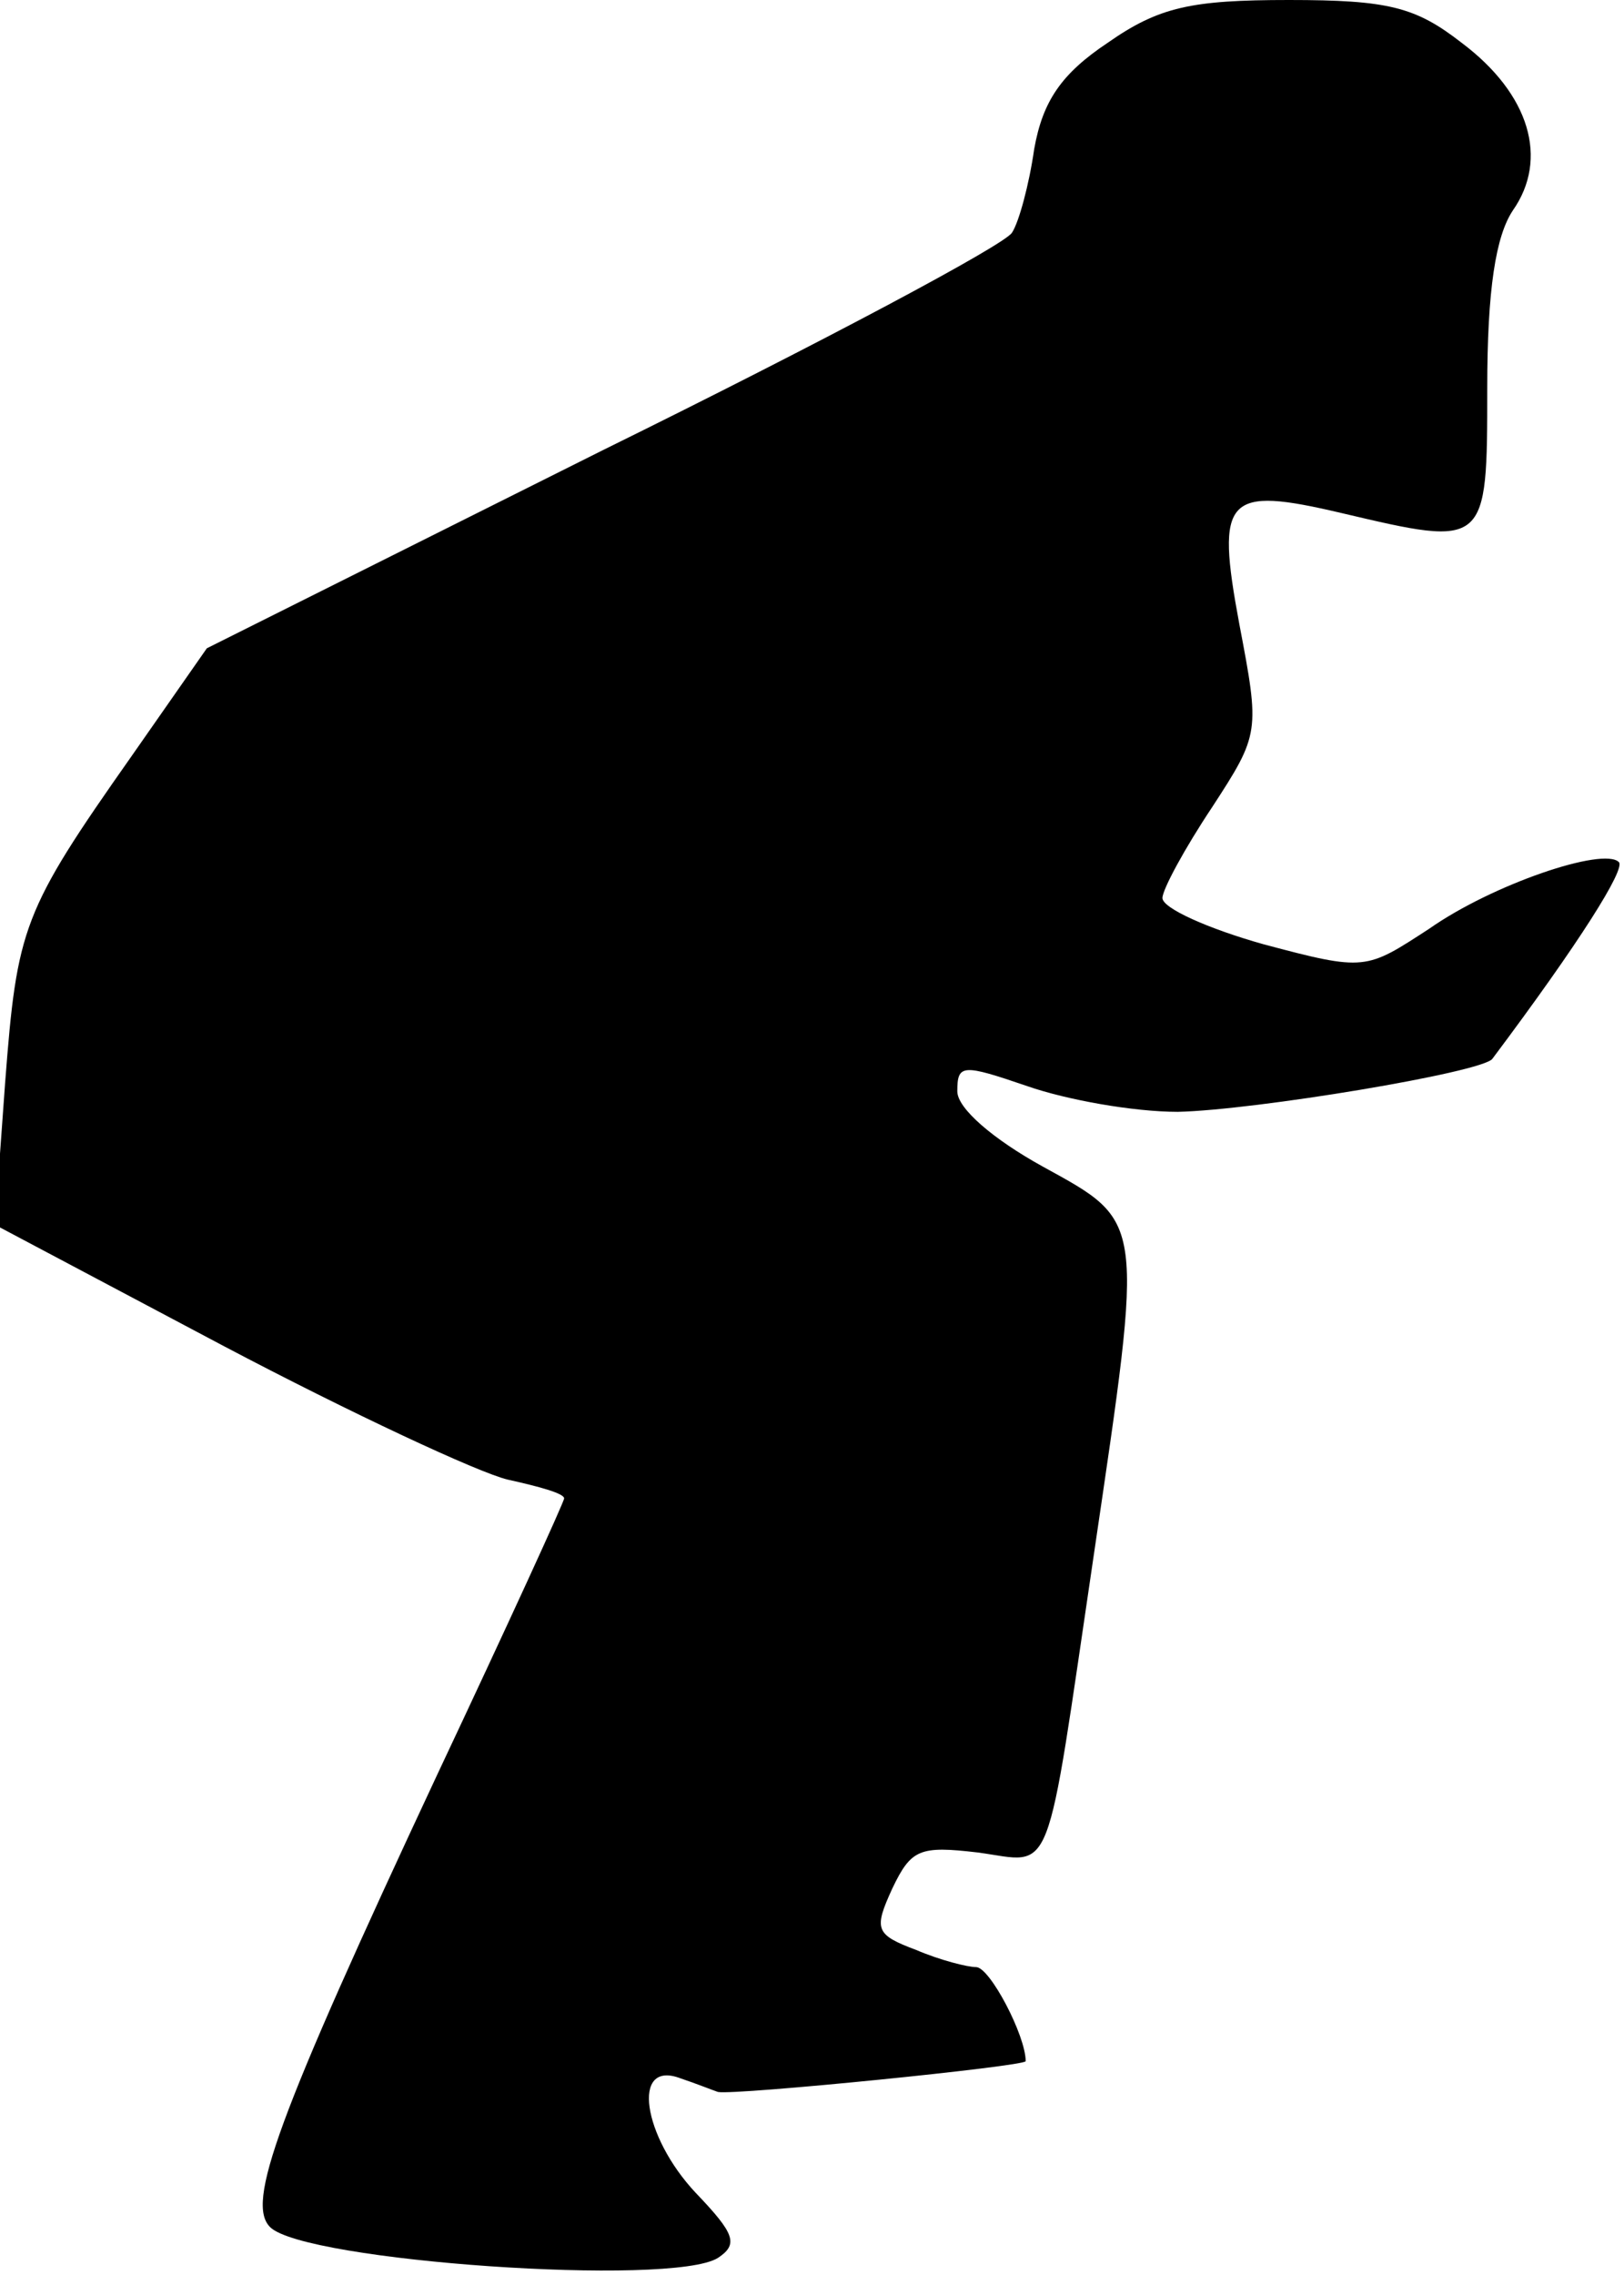 <?xml version="1.0" standalone="no"?>
<!DOCTYPE svg PUBLIC "-//W3C//DTD SVG 20010904//EN"
 "http://www.w3.org/TR/2001/REC-SVG-20010904/DTD/svg10.dtd">
<svg version="1.0" xmlns="http://www.w3.org/2000/svg"
 width="95pt" height="133pt" viewBox="0 0 95 133"
 preserveAspectRatio="xMidYMid meet">
<g transform="translate(0,133) scale(0.1,-0.1)"
fill="#000000" stroke="none">
<path fill="#000000" stroke="none" d="M648 1305 c-27 -18 -38 -34 -43 -62 -3
-21 -9 -43 -13 -49 -4 -7 -111 -64 -239 -127 l-232 -116 -44 -63 c-64 -91 -67
-100 -74 -191 l-6 -83 134 -71 c74 -39 149 -74 166 -78 18 -4 33 -8 33 -11 0
-2 -33 -74 -74 -161 -95 -203 -112 -251 -98 -265 20 -20 235 -35 262 -18 12 8
10 14 -13 38 -31 33 -38 78 -9 67 9 -3 19 -7 22 -8 10 -2 180 15 180 18 0 15
-21 55 -29 55 -5 0 -21 4 -35 10 -24 9 -25 12 -14 36 11 23 16 25 50 21 45 -6
39 -21 68 175 29 197 30 193 -30 226 -29 16 -50 34 -50 44 0 16 3 16 41 3 23
-8 62 -15 88 -15 45 1 178 23 184 31 51 68 78 111 74 115 -9 9 -74 -13 -111
-39 -37 -24 -37 -25 -97 -9 -32 9 -59 21 -59 27 0 5 13 29 29 53 28 43 28 44
16 107 -14 75 -8 81 60 65 85 -20 85 -20 85 73 0 58 5 89 15 104 21 30 10 68
-30 98 -27 21 -43 25 -101 25 -57 0 -76 -4 -106 -25z"/>
</g>
</svg>
